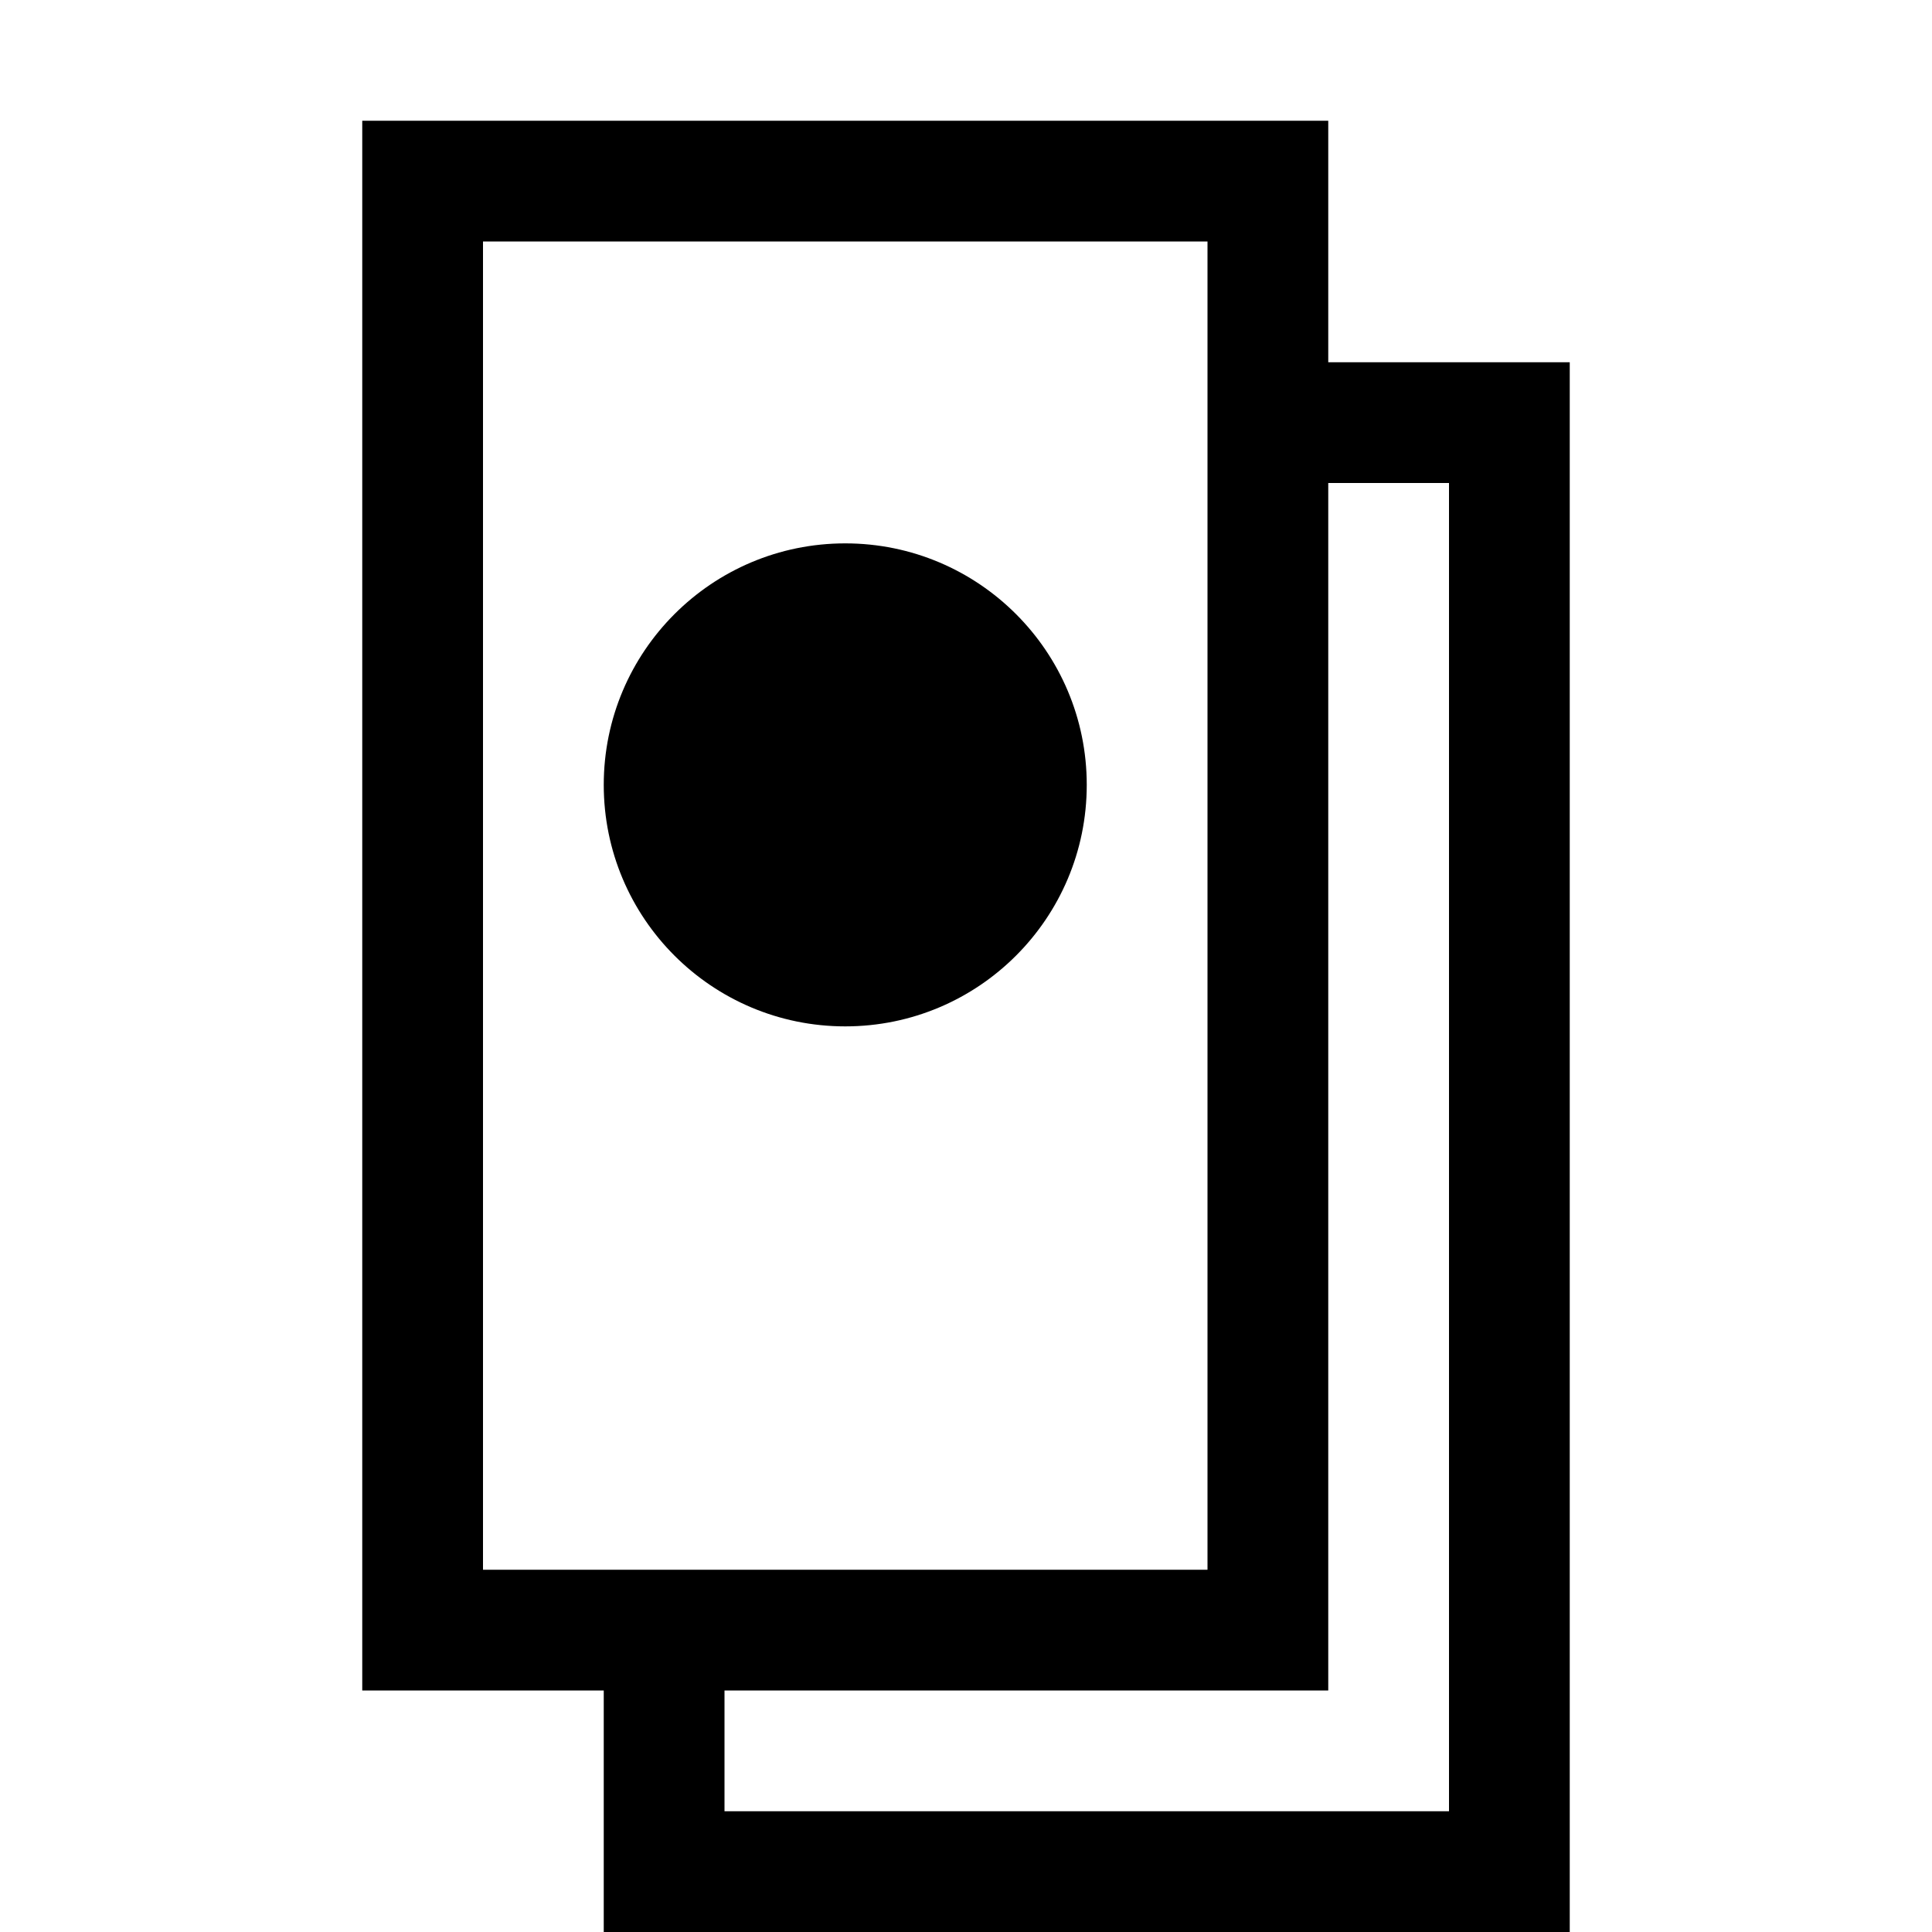 <svg id="Layer_1" data-name="Layer 1" xmlns="http://www.w3.org/2000/svg" viewBox="0 0 16 16"><title>Trade_Icons</title><path d="M11,3V1H3V14H5v2h8V3ZM4,13V2h6V13Zm8,2H6V14h5V4h1Z"/><circle cx="7" cy="6.5" r="2"/></svg>